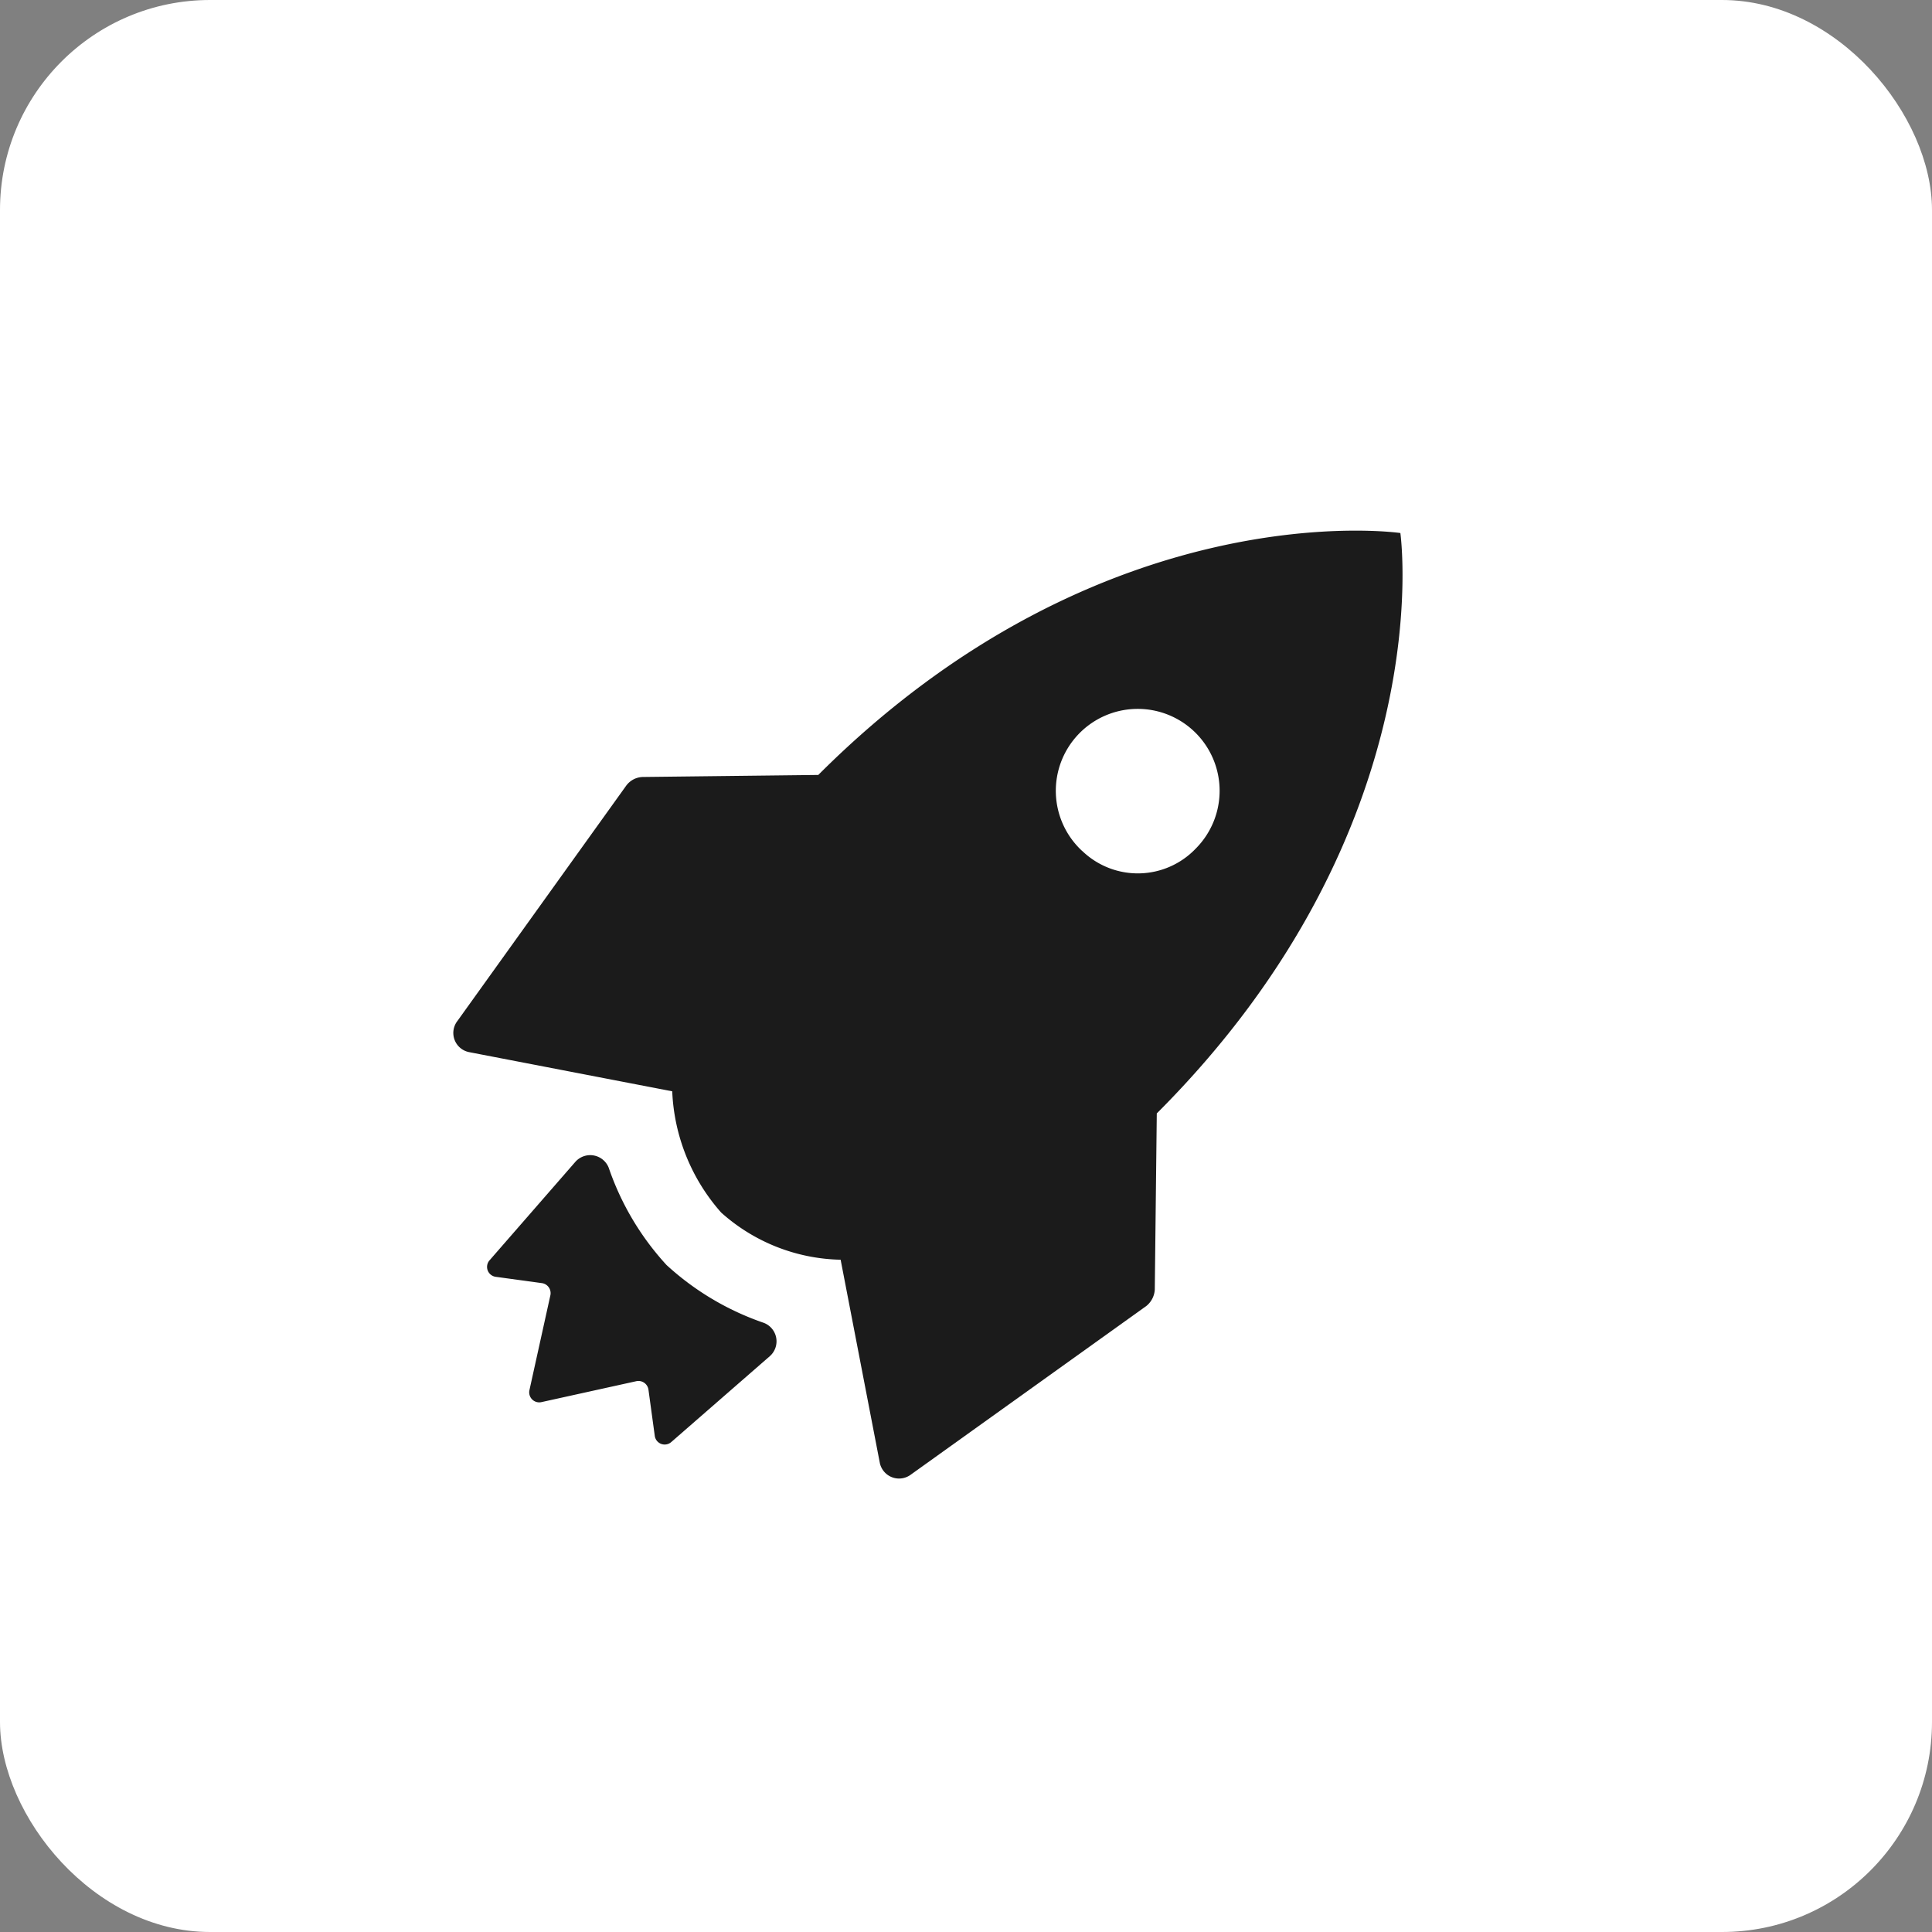 <svg xmlns="http://www.w3.org/2000/svg" width="92" height="92"><rect width="100%" height="100%" fill="#808080" stroke="none"/><g data-name="Group 93" transform="translate(-783 -852)"><rect data-name="Rectangle 18" width="92" height="92" rx="10" transform="translate(783 852)" fill="#fff"/><g data-name="Group 14" fill="#1b1b1b"><path data-name="Path 2" d="M814.741 912.24a13.1 13.1 0 01-2.753-4.629.946.946 0 00-1.592-.283l-4.087 4.69a.476.476 0 00.301.783l2.194.3a.482.482 0 01.405.577l-.999 4.526a.478.478 0 00.566.565l4.526-.998a.482.482 0 01.577.404l.3 2.194a.476.476 0 00.784.302l4.69-4.087a.942.942 0 00-.284-1.592 13.159 13.159 0 01-4.628-2.752z"/><path data-name="Path 3" d="M837.99 913.375l.095-8.355c13.595-13.595 11.599-27.638 11.599-27.638s-14.123-2.074-27.718 11.52l-8.352.097a1.012 1.012 0 00-.8.421l-8.034 11.2a.931.931 0 00.551 1.48l9.68 1.867a9.289 9.289 0 002.331 5.774 8.784 8.784 0 005.688 2.246l1.867 9.68a.936.936 0 001.48.55l11.214-8.03a1.081 1.081 0 00.4-.812zm-3.452-20.847a3.9 3.9 0 115.395-.112 3.812 3.812 0 01-5.393.11z"/></g></g></svg>